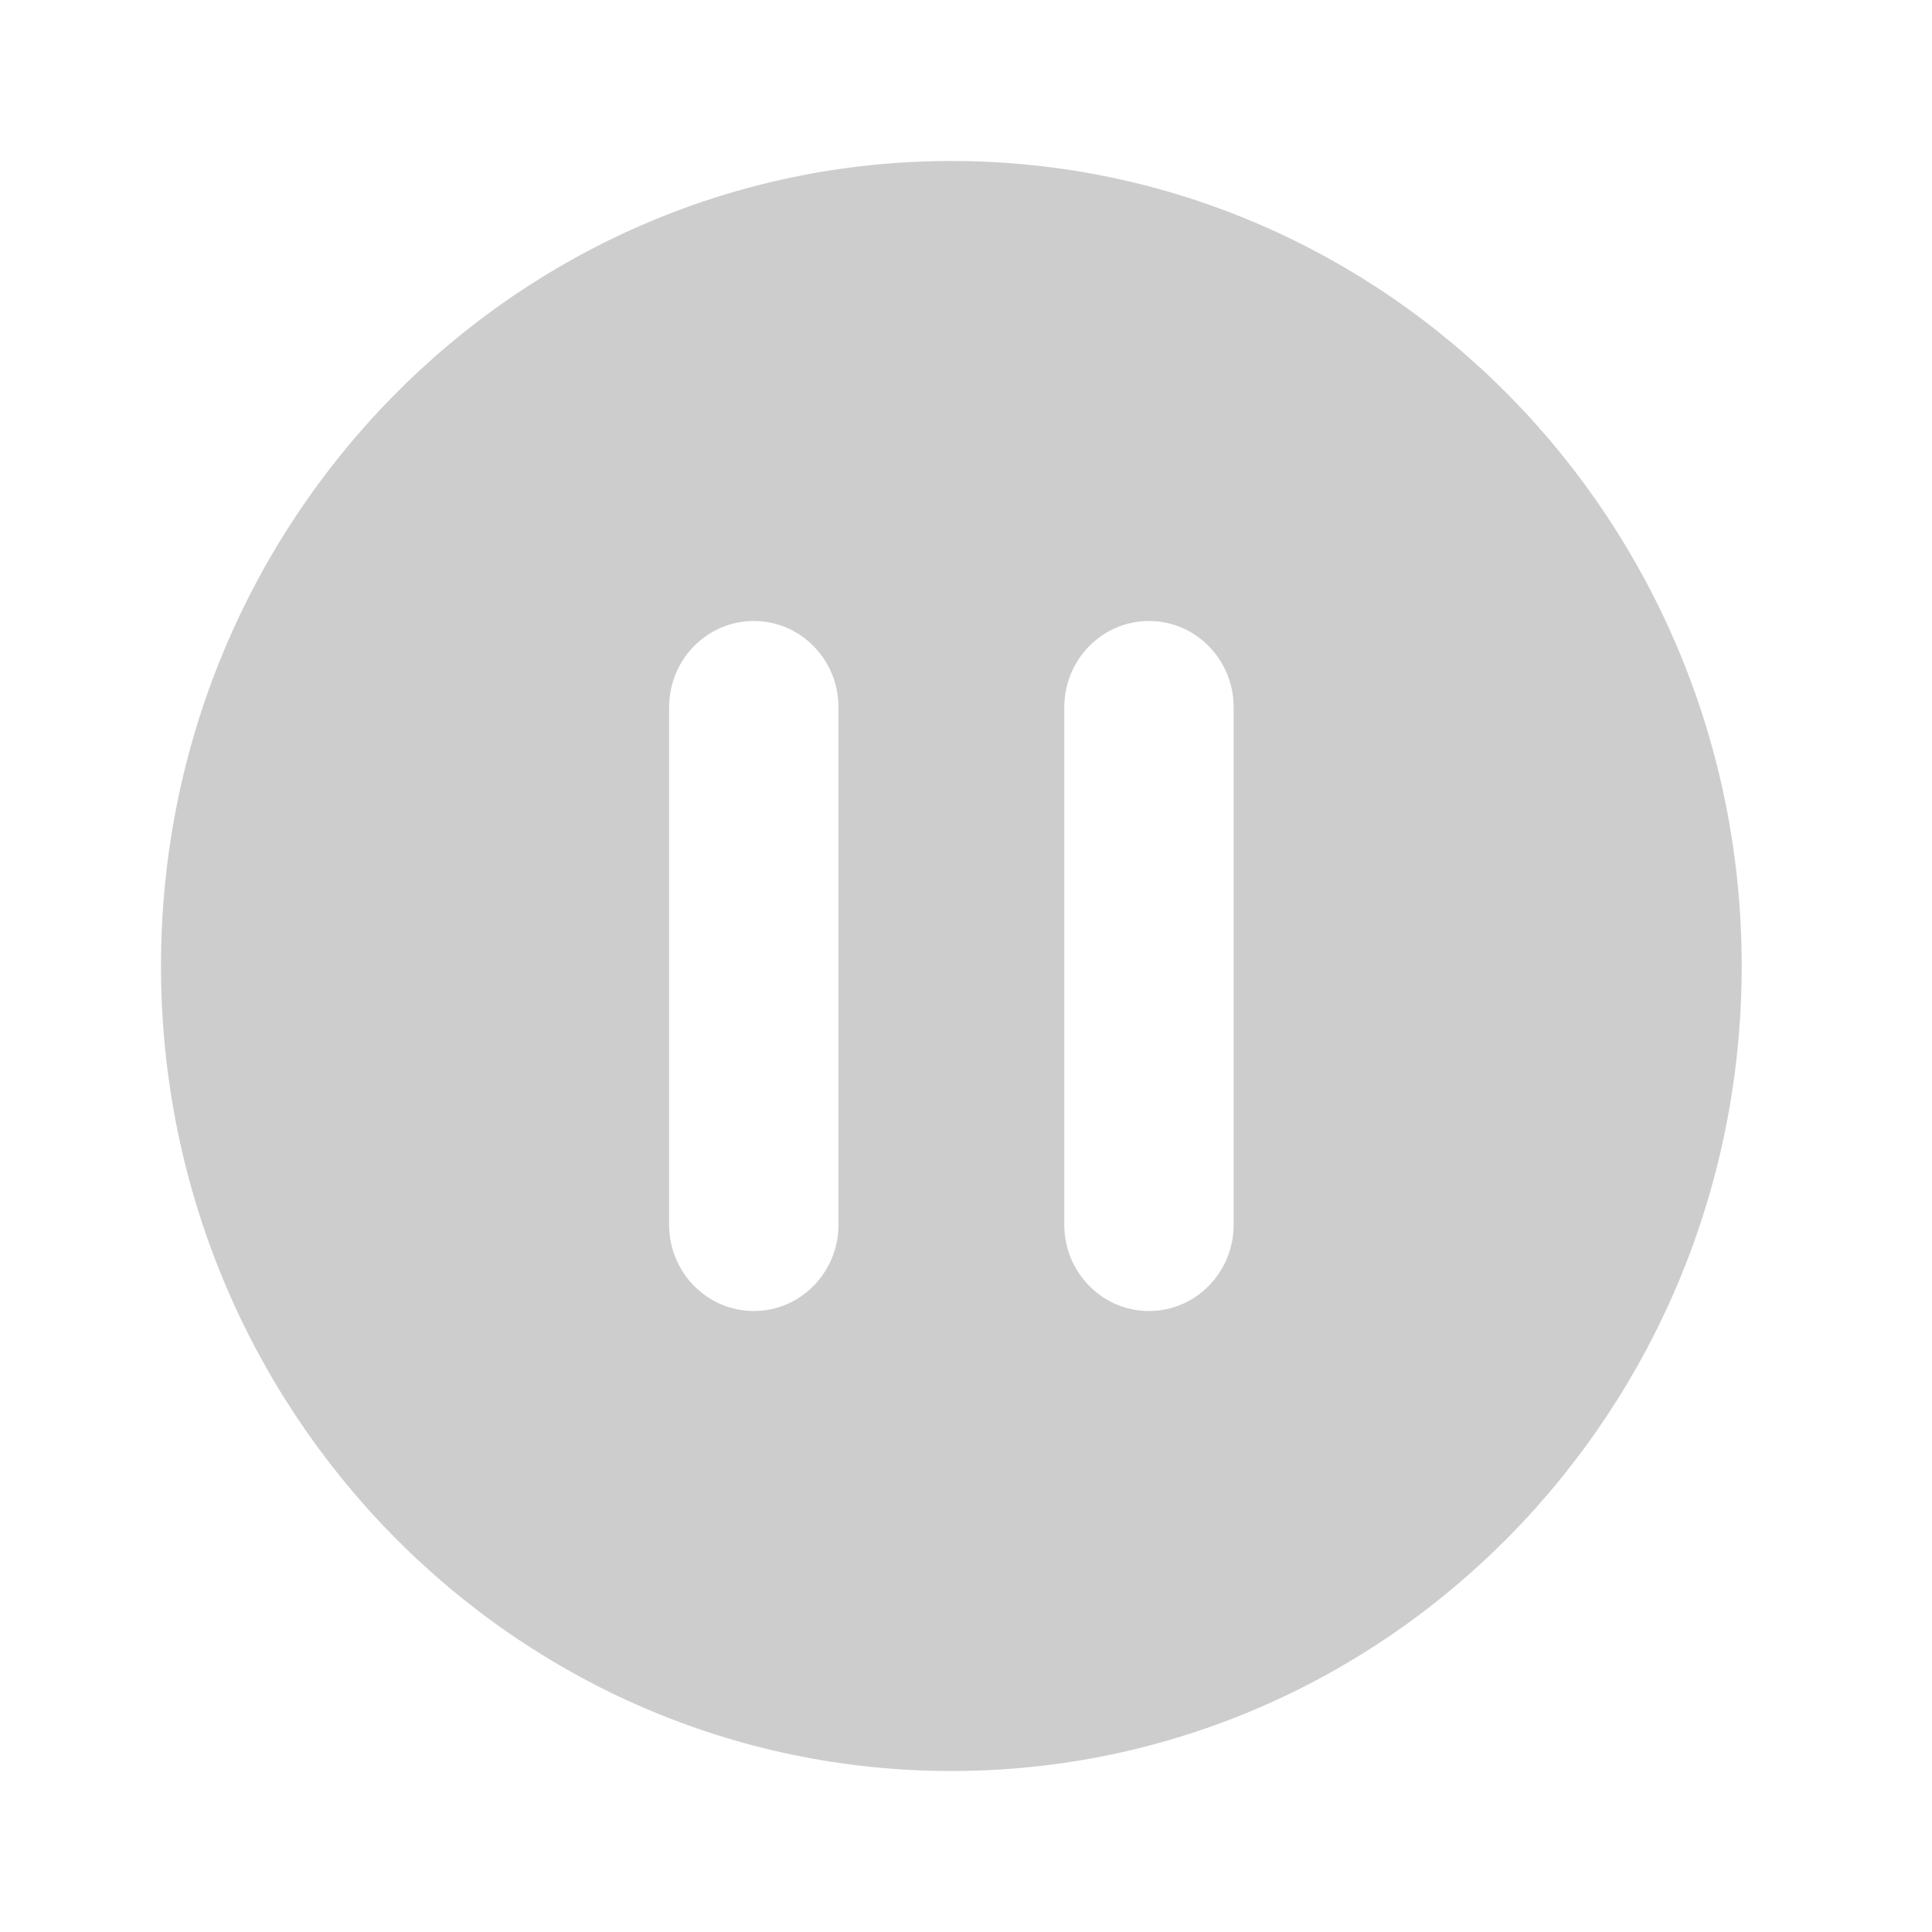 <svg width="24" height="24" viewBox="0 0 24 24" fill="none" xmlns="http://www.w3.org/2000/svg">
<path fill-rule="evenodd" clip-rule="evenodd" d="M21.636 12C21.636 17.523 17.241 22 11.818 22C6.396 22 2 17.523 2 12C2 6.477 6.396 2 11.818 2C17.241 2 21.636 6.477 21.636 12ZM9.364 7.714C9.945 7.714 10.416 8.194 10.416 8.786V15.214C10.416 15.806 9.945 16.286 9.364 16.286C8.783 16.286 8.312 15.806 8.312 15.214V8.786C8.312 8.194 8.783 7.714 9.364 7.714ZM15.325 8.786C15.325 8.194 14.854 7.714 14.273 7.714C13.692 7.714 13.221 8.194 13.221 8.786V15.214C13.221 15.806 13.692 16.286 14.273 16.286C14.854 16.286 15.325 15.806 15.325 15.214V8.786Z" fill="#CDCDCD"/>
</svg>
